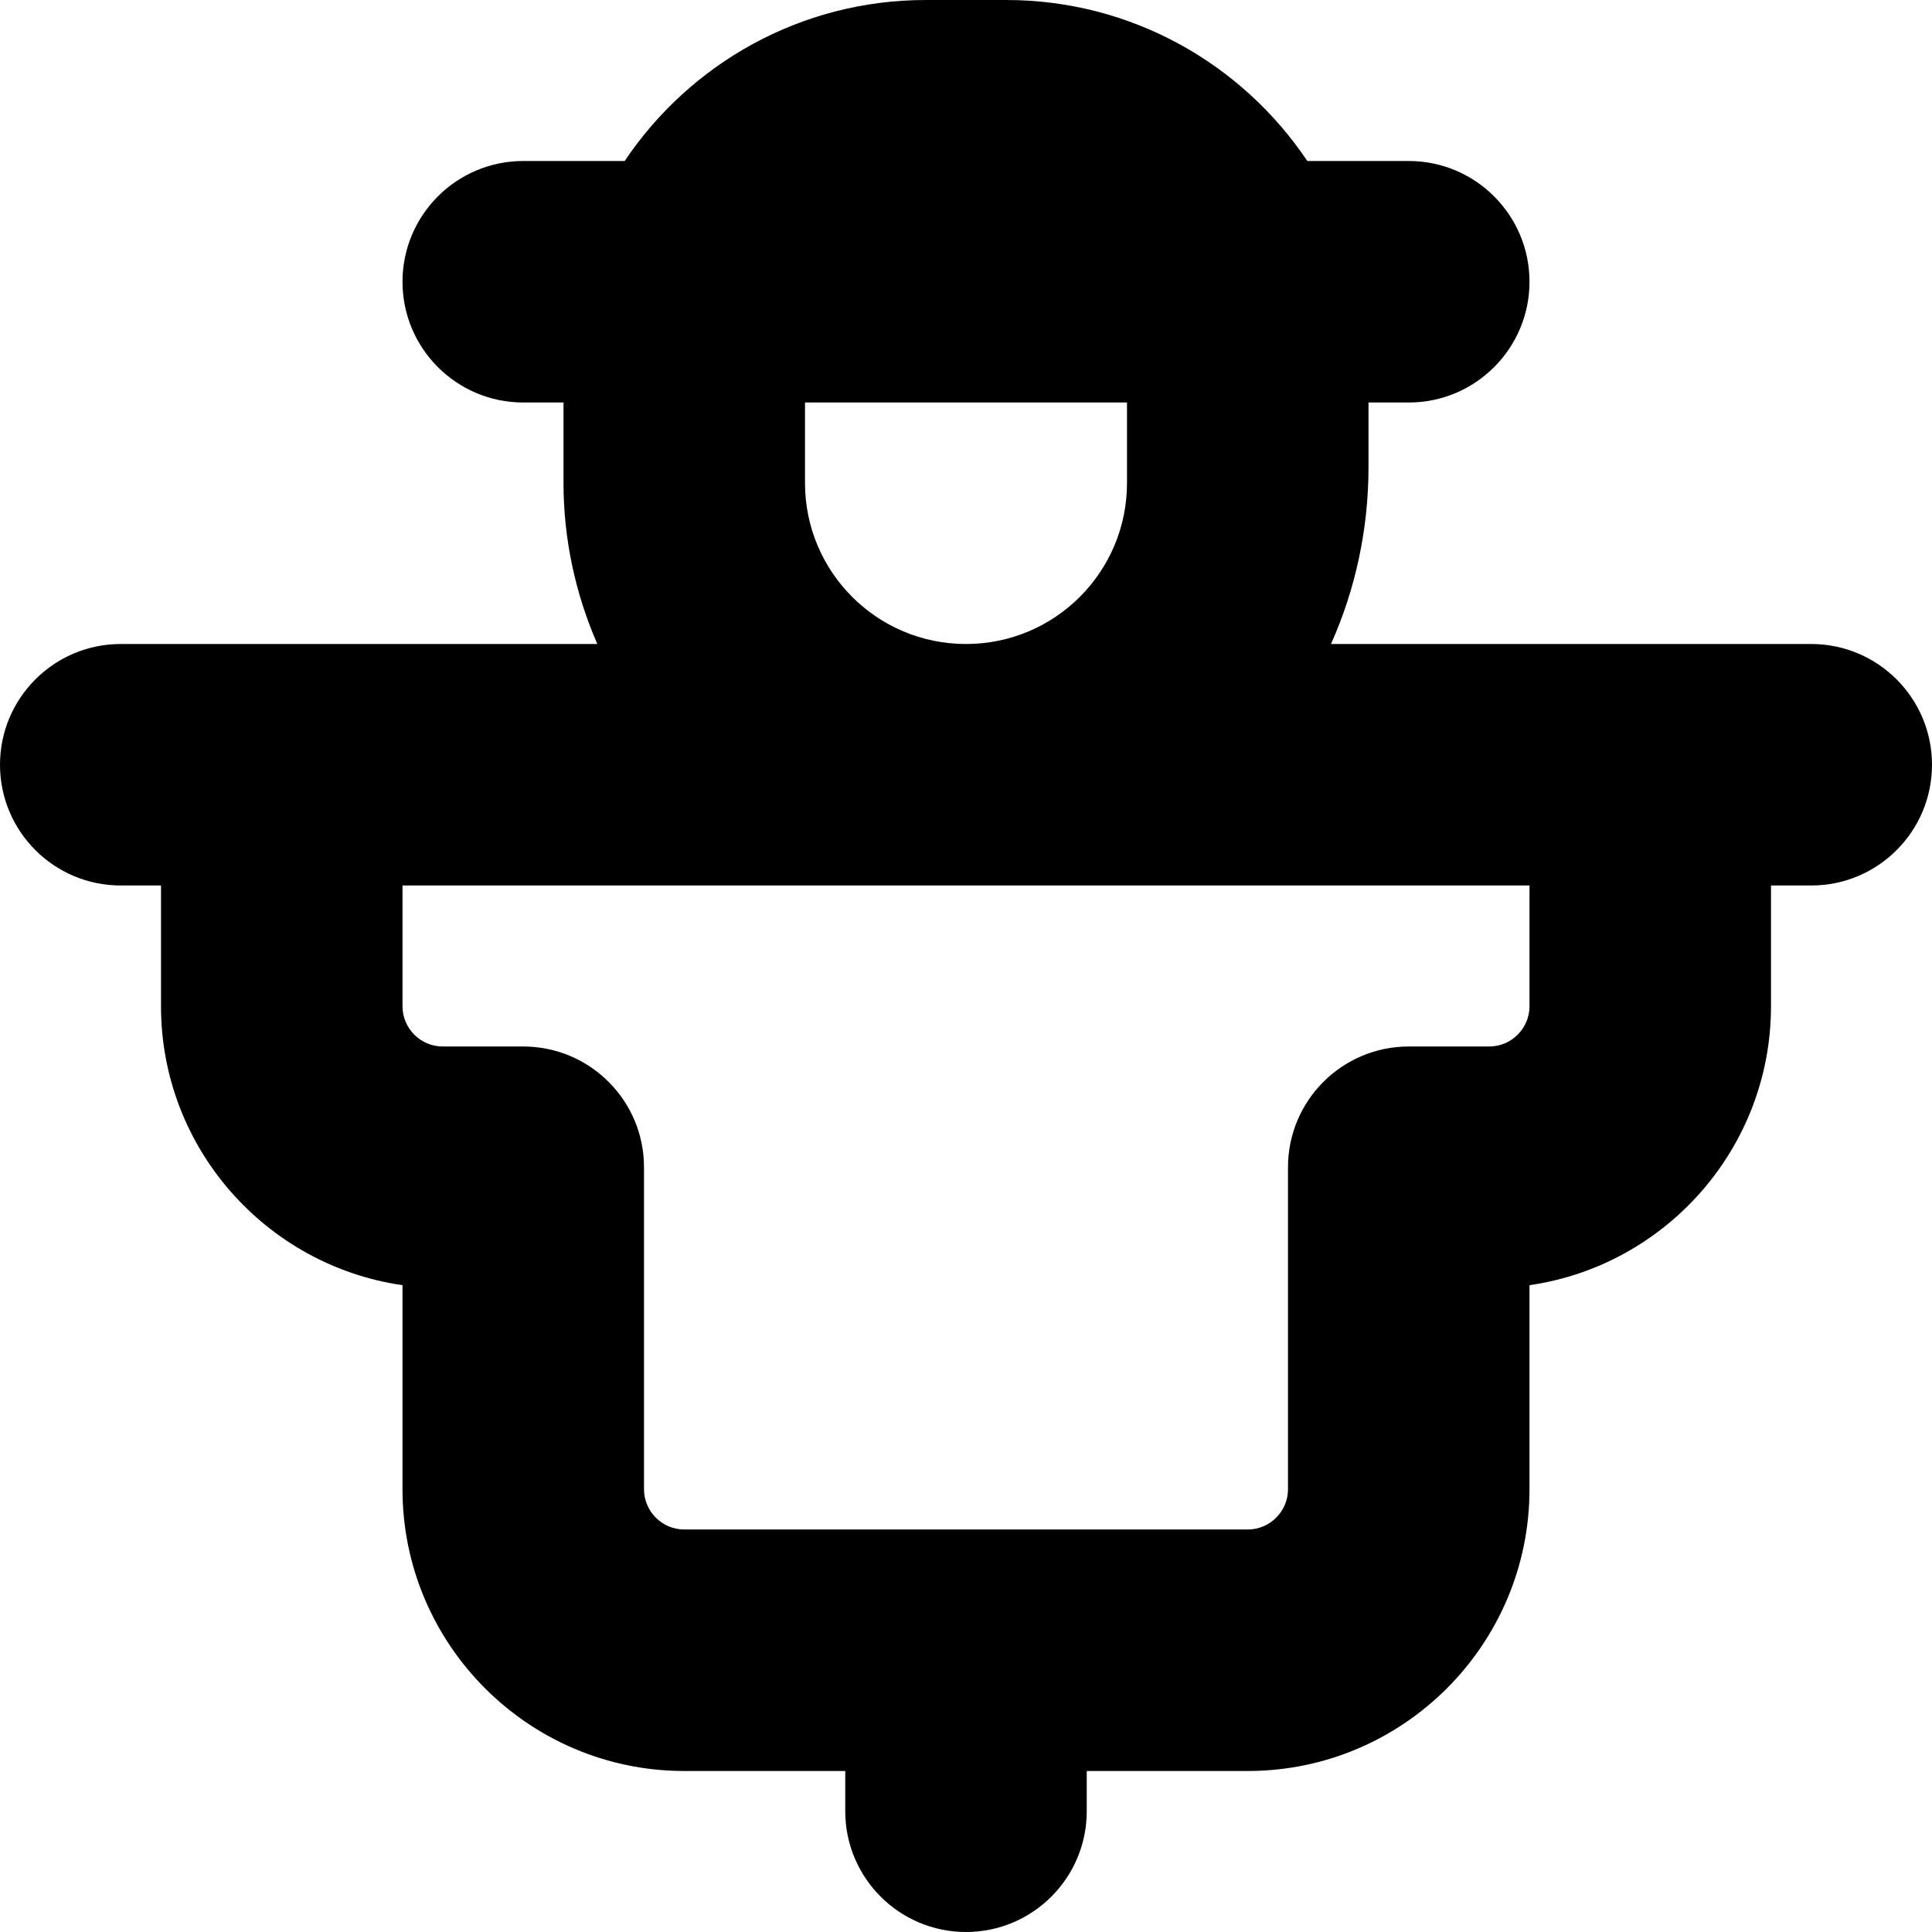 <?xml version="1.0" encoding="UTF-8"?>
<svg xmlns="http://www.w3.org/2000/svg" id="Layer_1" data-name="Layer 1" viewBox="0 0 24 24" width="512" height="512"><path d="m22.5,8h-5.966c.299-.668.466-1.414.466-2.198v-.802h.5c.828,0,1.5-.672,1.5-1.5s-.672-1.5-1.5-1.5h-1.26c-.808-1.205-2.183-2-3.74-2h-1c-1.557,0-2.932.795-3.74,2h-1.26c-.828,0-1.5.672-1.5,1.5s.672,1.5,1.5,1.5h.5v1c0,.693.147,1.374.42,2H1.5c-.828,0-1.5.672-1.5,1.5s.672,1.5,1.5,1.5h.5v1.5c0,1.76,1.306,3.221,3,3.465v2.535c0,1.93,1.57,3.5,3.5,3.5h2v.5c0,.828.672,1.5,1.5,1.5s1.5-.672,1.5-1.5v-.5h2c1.93,0,3.5-1.57,3.5-3.5v-2.535c1.694-.244,3-1.705,3-3.465v-1.5h.5c.828,0,1.5-.672,1.5-1.5s-.672-1.5-1.5-1.5Zm-12.5-3h4v1c0,1.105-.895,2-2,2s-2-.895-2-2v-1Zm9,7.5c0,.275-.225.5-.5.5h-1c-.828,0-1.5.672-1.5,1.5v4c0,.275-.225.5-.5.5h-7c-.275,0-.5-.225-.5-.5v-4c0-.828-.672-1.5-1.5-1.5h-1c-.275,0-.5-.225-.5-.5v-1.5h14v1.5Z"/></svg>
